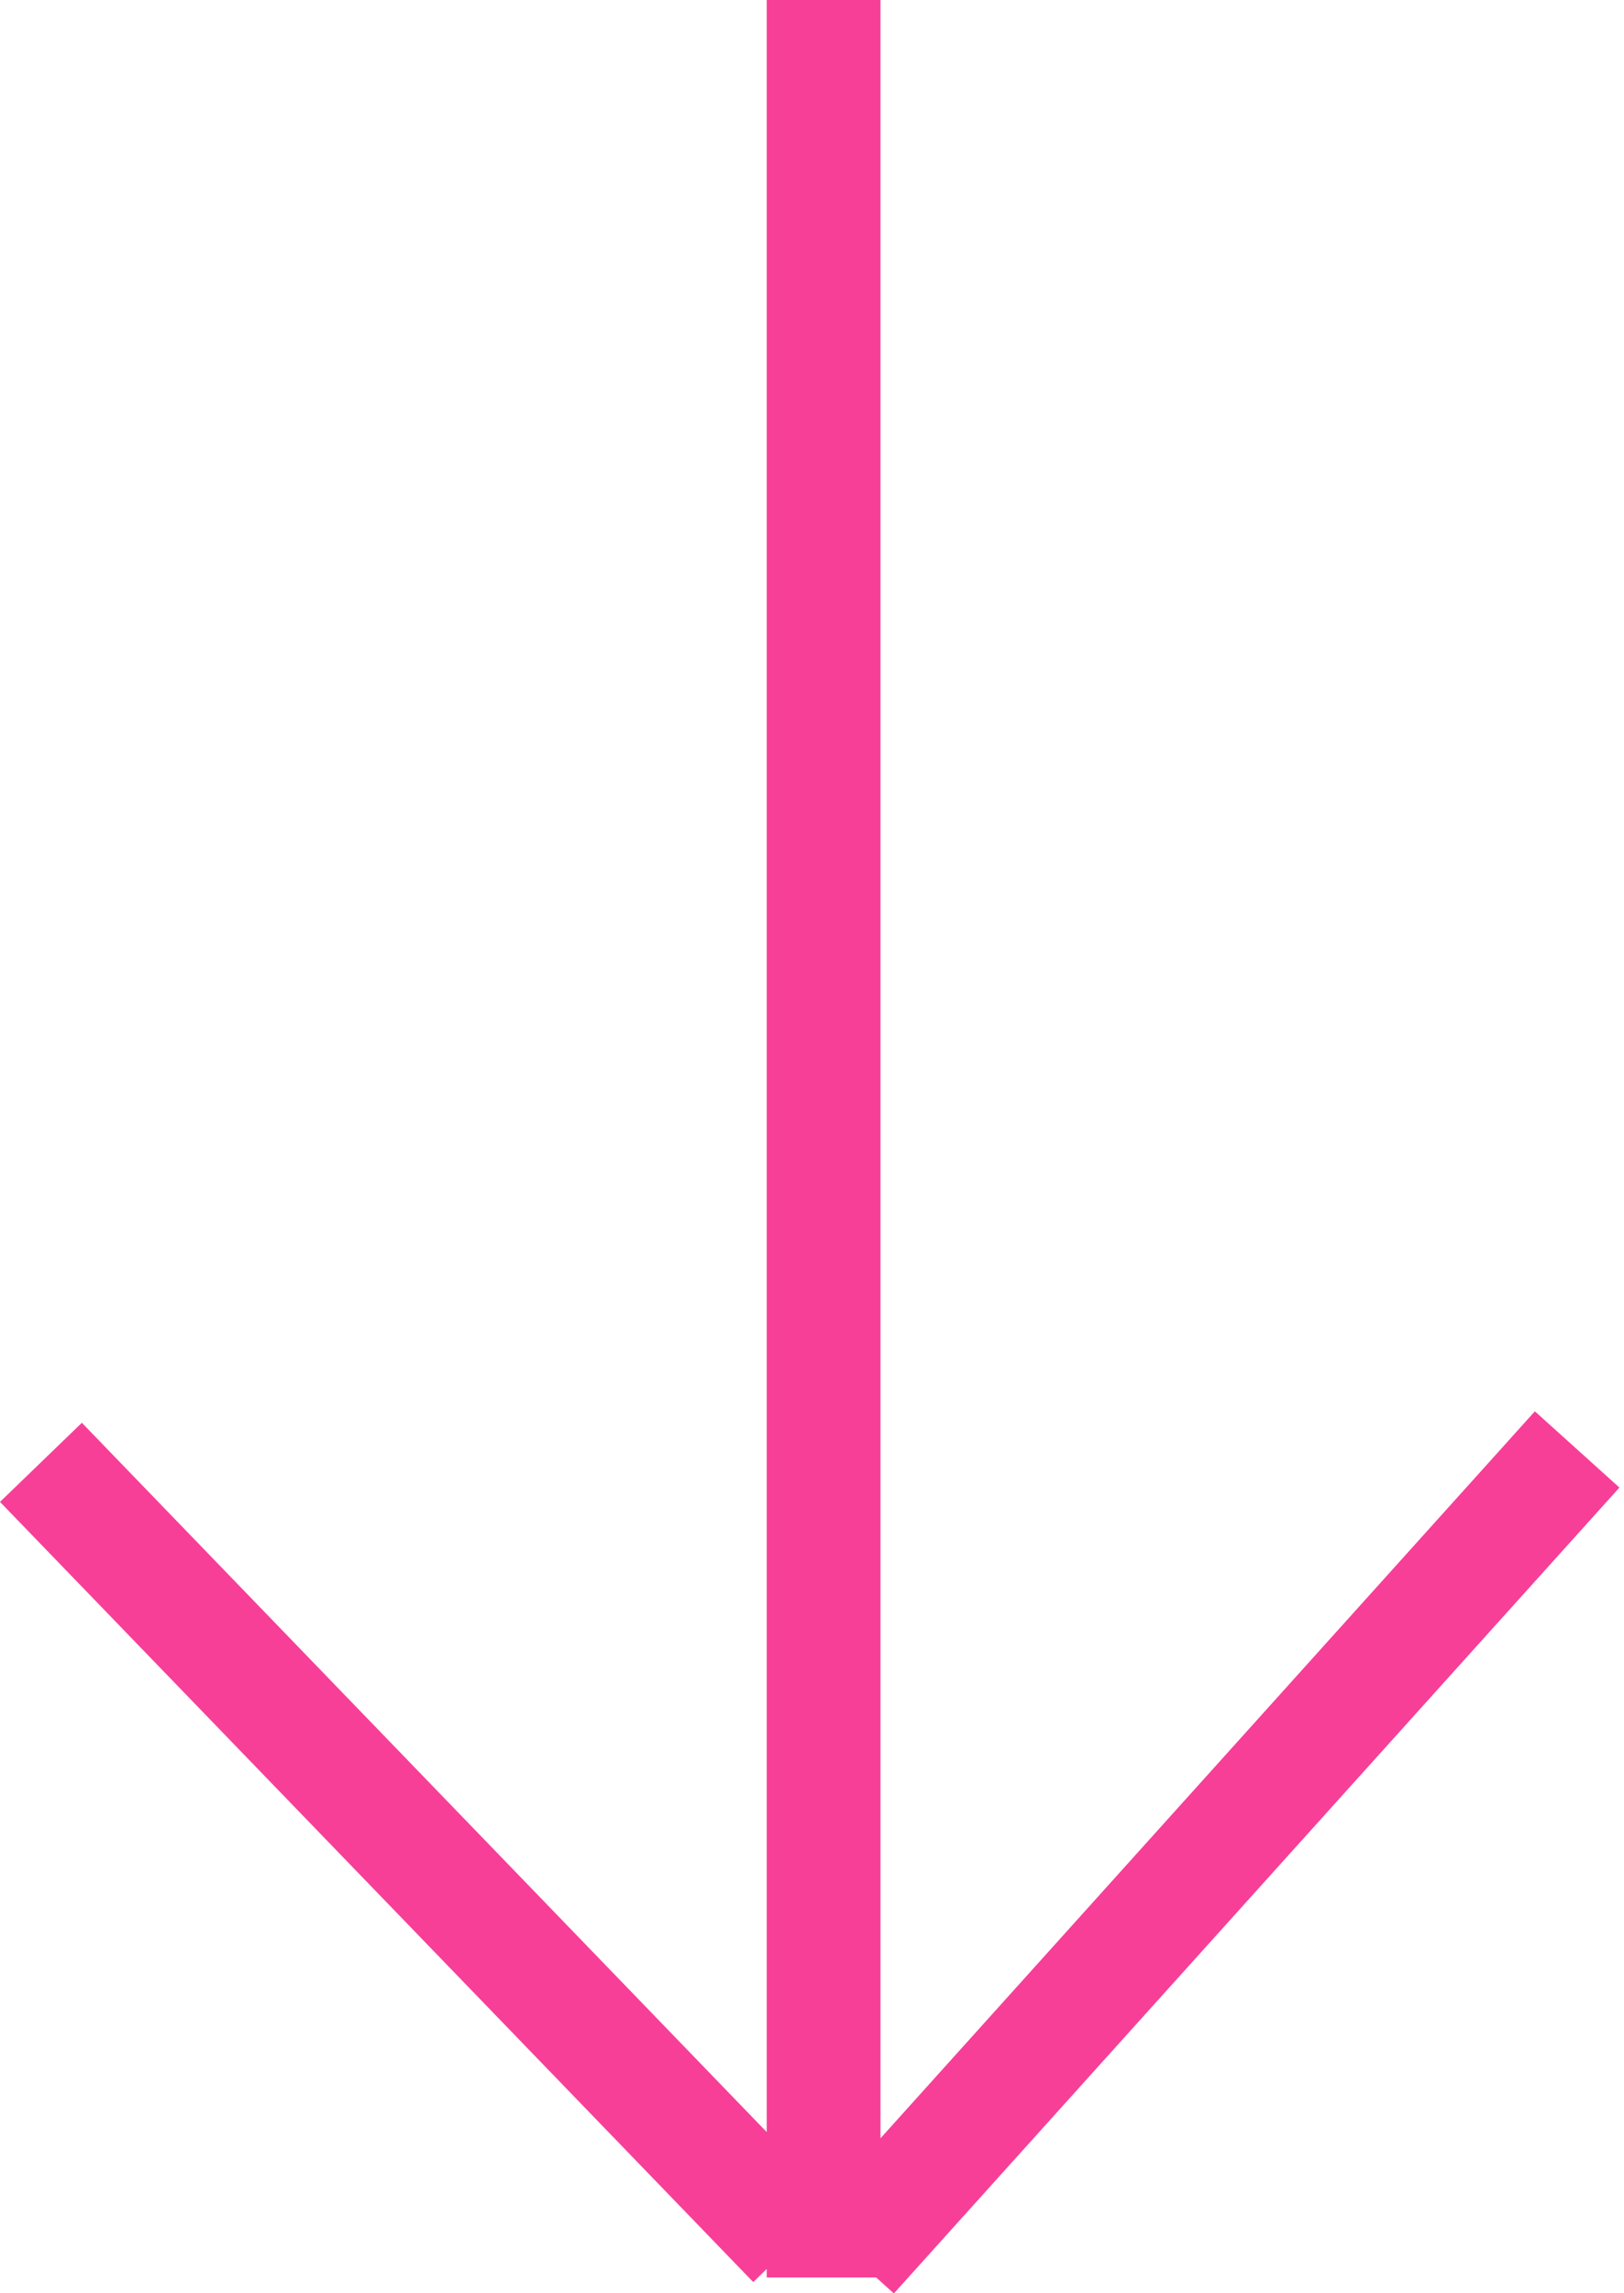 <svg width="17" height="24" xmlns="http://www.w3.org/2000/svg"><path d="M8.026 22.313V0h1.191v22.378l6.85-7.608.885.798-7.595 8.434-.185-.167H8.026v-.089l-.141.137L0 15.718l.857-.828 7.169 7.423z" fill="#F73F98" fill-rule="evenodd"/></svg>